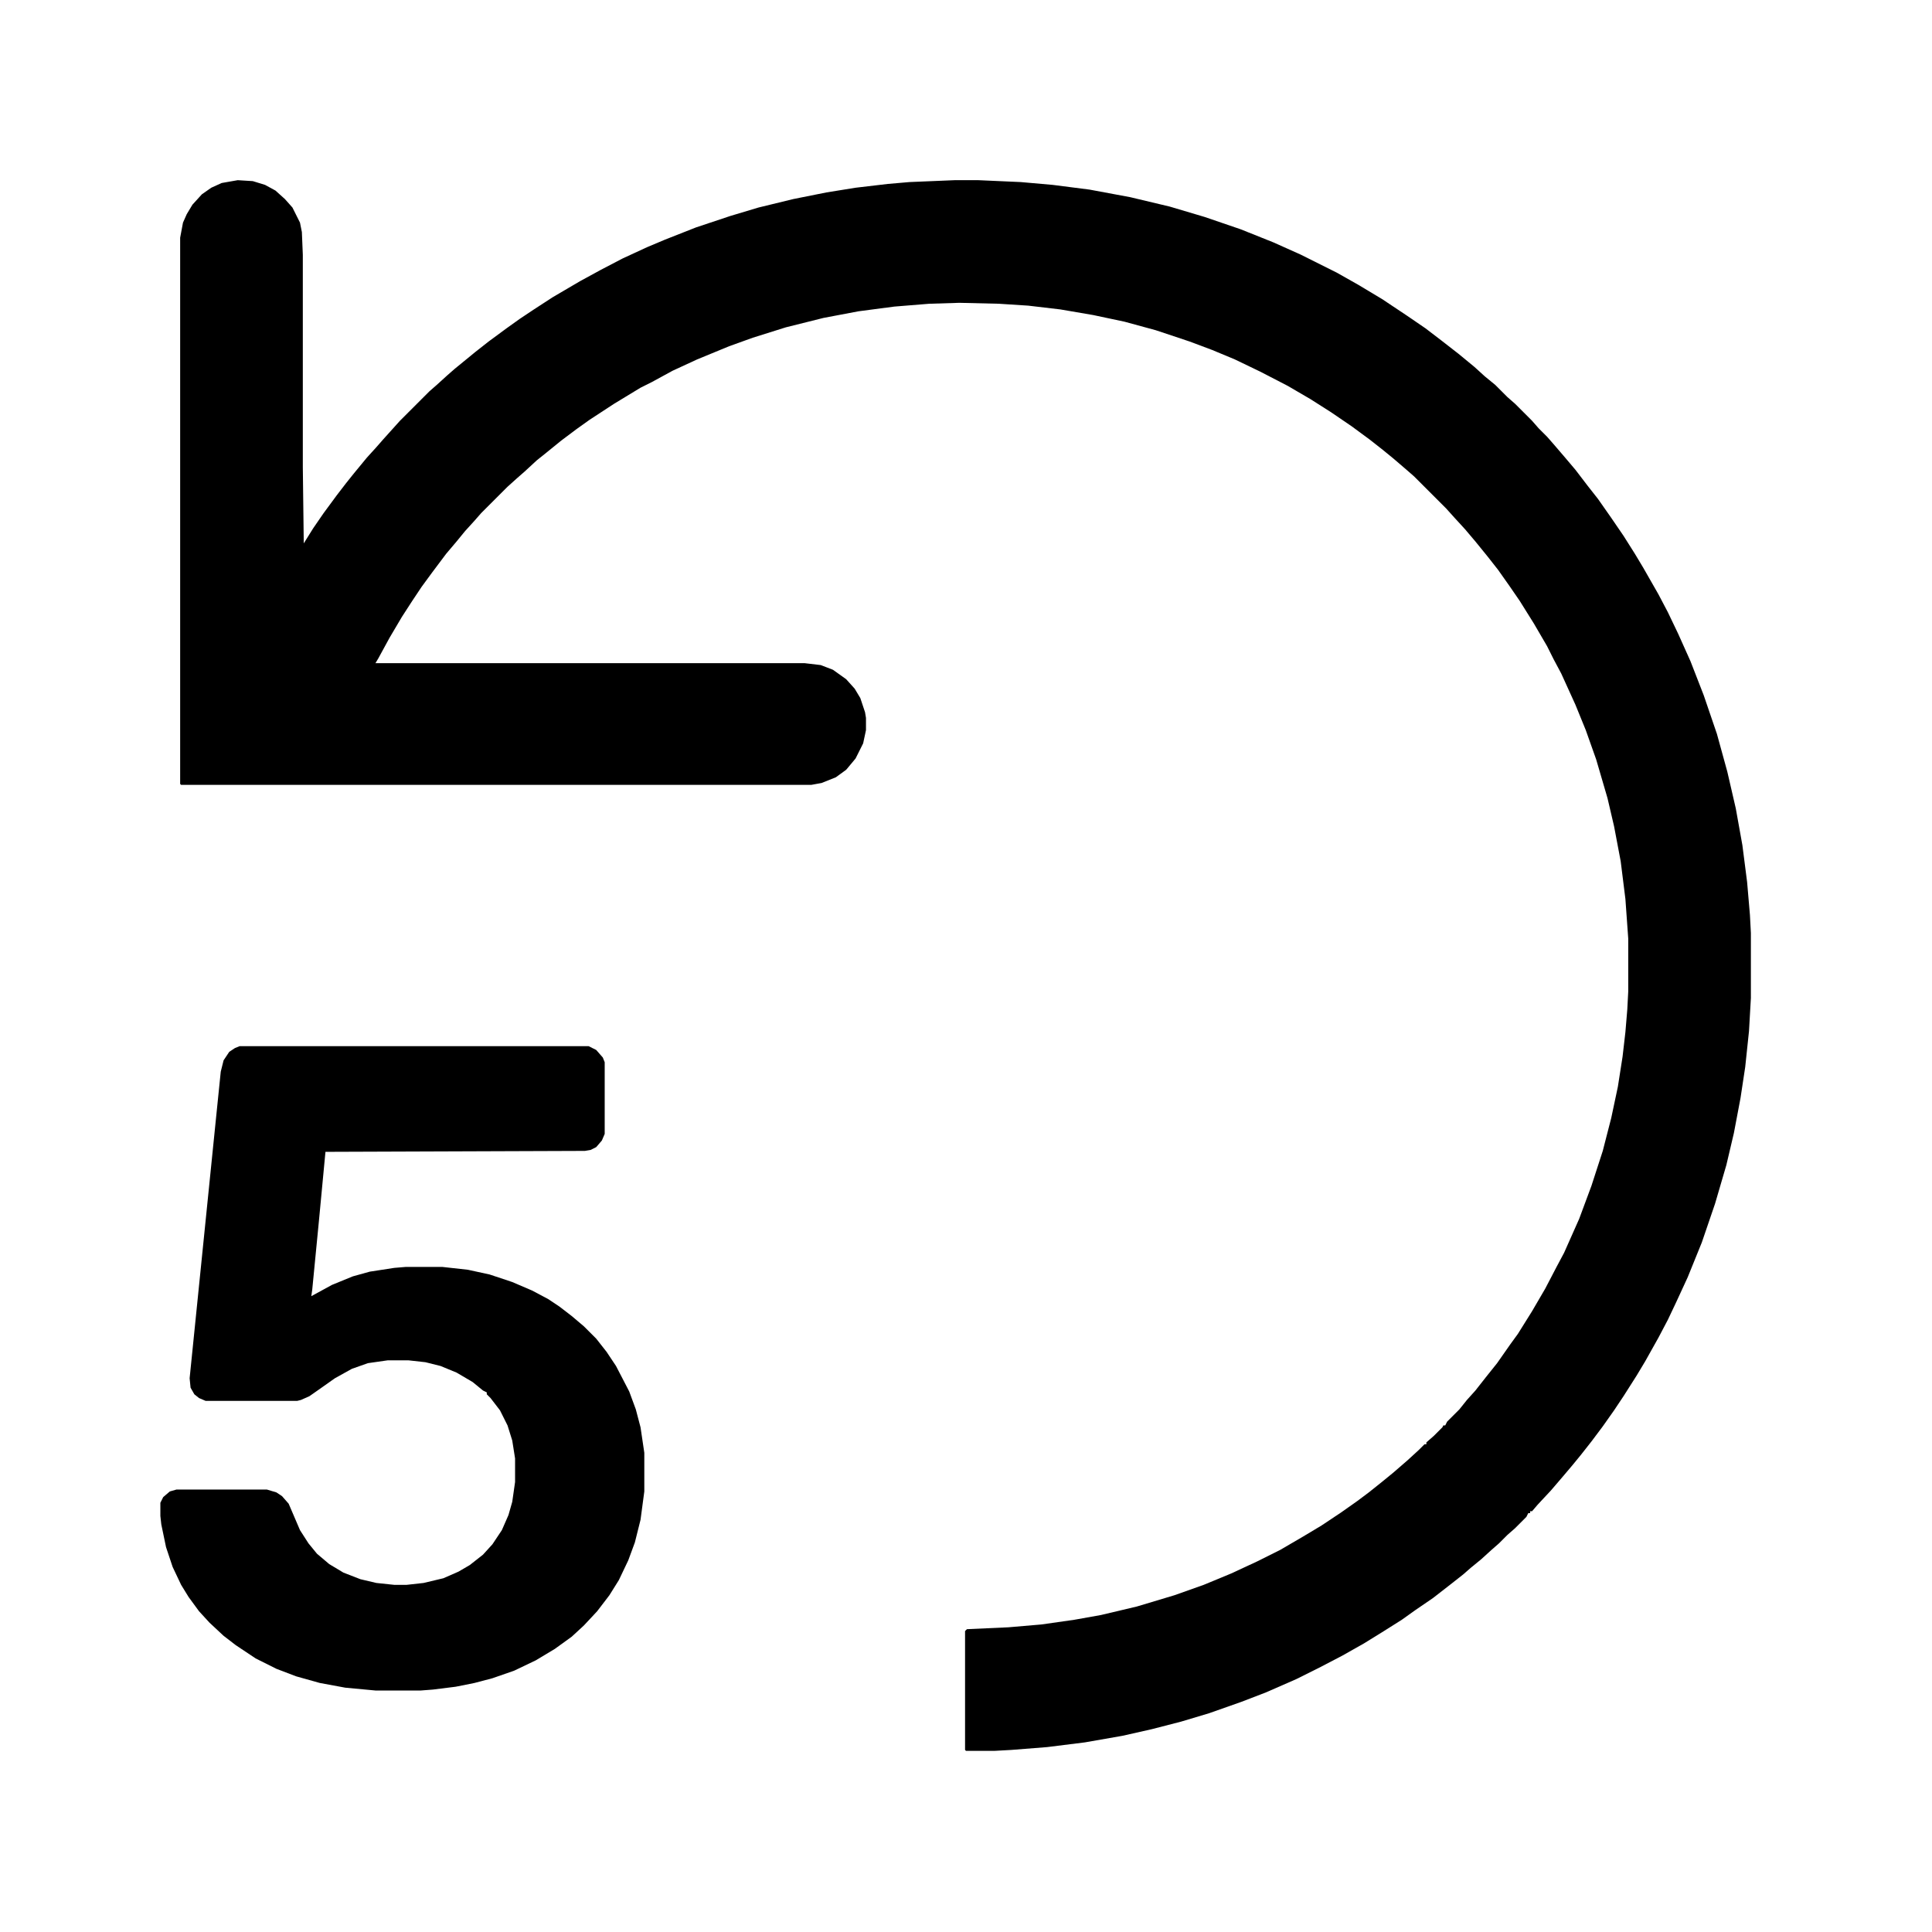 <?xml version="1.0" encoding="UTF-8"?>
<svg version="1.1" viewBox="0 0 2048 2048" width="1280" height="1280" xmlns="http://www.w3.org/2000/svg">
<path transform="translate(252,191)" d="m0 0 16 1 13 4 11 6 10 9 8 9 8 16 2 10 1 24v225l1 81 10-16 11-16 14-19 10-13 8-10 14-17 10-11 7-8 18-20 31-31 8-7 11-10 8-7 22-18 14-11 19-14 14-10 15-10 20-13 29-17 22-12 23-12 26-12 19-8 33-13 36-12 30-9 37-9 35-7 31-5 34-4 23-2 48-2h25l45 2 34 3 39 5 43 8 42 10 37 11 38 13 35 14 29 13 38 19 23 13 25 15 27 18 19 13 17 13 18 14 17 14 11 10 11 9 13 13 8 7 18 18 7 8 9 9 7 8 12 14 11 13 13 17 11 14 14 20 13 19 12 19 9 15 16 28 10 19 11 23 13 29 14 36 14 41 11 40 9 39 7 39 5 39 3 35 1 19v69l-2 35-4 38-5 33-7 37-8 34-12 41-14 41-15 37-12 26-9 19-10 19-14 25-9 15-14 22-10 15-12 17-12 16-11 14-9 11-11 13-12 14-14 15-6 7h-2v2h-2l-2 4-12 12-8 7-9 9-8 7-11 10-11 9-8 7-14 11-18 14-19 13-14 10-19 12-21 13-23 13-23 12-26 13-32 14-26 10-34 12-30 9-31 8-31 7-40 7-40 5-38 3-18 1h-30l-1-1v-126l2-2 44-2 35-3 35-5 28-5 38-9 40-12 31-11 29-12 28-13 24-12 24-14 20-12 21-14 17-12 12-9 15-12 11-9 15-13 12-11 6-6h2v-2l8-7 9-9 1-2h2l2-4 13-13 8-10 9-10 11-14 12-15 14-20 8-11 15-24 14-24 12-23 8-15 16-36 13-35 12-37 9-35 7-33 5-32 3-26 2-24 1-19v-56l-3-42-5-40-7-37-7-30-12-41-11-31-11-27-15-33-8-15-7-14-14-24-15-24-11-16-12-17-11-14-13-16-11-13-11-12-9-10-34-34-8-7-14-12-11-9-14-11-19-14-22-15-22-14-24-14-29-15-27-13-24-10-24-9-36-12-33-9-33-7-35-6-34-4-31-2-42-1-32 1-37 3-38 5-37 7-40 10-35 11-25 9-34 14-26 12-22 12-12 6-28 17-26 17-14 10-16 12-16 13-10 8-13 12-8 7-10 9-28 28-7 8-10 11-9 11-11 13-15 20-11 15-10 15-11 17-13 22-12 22-3 5h455l17 2 13 5 14 10 9 10 6 10 5 15 1 6v13l-3 14-8 16-10 12-11 8-15 6-11 2h-668l-1-1v-579l3-16 4-9 6-10 10-11 10-7 11-5z"/>
<path transform="translate(254,1109)" d="m0 0h370l8 4 7 8 2 5v76l-3 7-6 7-6 3-6 1-275 1-7 74-7 72-1 7 22-12 22-9 18-5 26-4 12-1h39l27 3 23 5 24 8 21 9 17 9 12 8 13 10 13 11 13 13 11 14 10 15 14 27 7 19 5 19 4 27v41l-4 30-6 24-7 19-10 21-10 16-13 17-14 15-13 12-18 13-20 12-23 11-23 8-19 5-20 4-24 3-13 1h-48l-32-3-27-5-25-7-21-8-22-11-21-14-13-10-15-14-11-12-11-15-8-13-9-19-7-21-5-24-1-9v-14l3-6 7-6 7-2h96l10 3 6 4 7 8 12 28 9 14 9 11 13 11 15 9 18 7 17 4 19 2h13l18-2 21-5 16-7 12-7 14-11 10-11 10-15 7-16 4-14 3-21v-25l-3-19-5-16-8-16-10-13-4-4v-2l-4-2-11-9-17-10-17-7-16-4-18-2h-22l-21 3-17 6-18 10-17 12-10 7-9 4-4 1h-97l-7-3-5-4-4-7-1-10 28-276 5-49 3-12 6-9 6-4z"/>
</svg>
